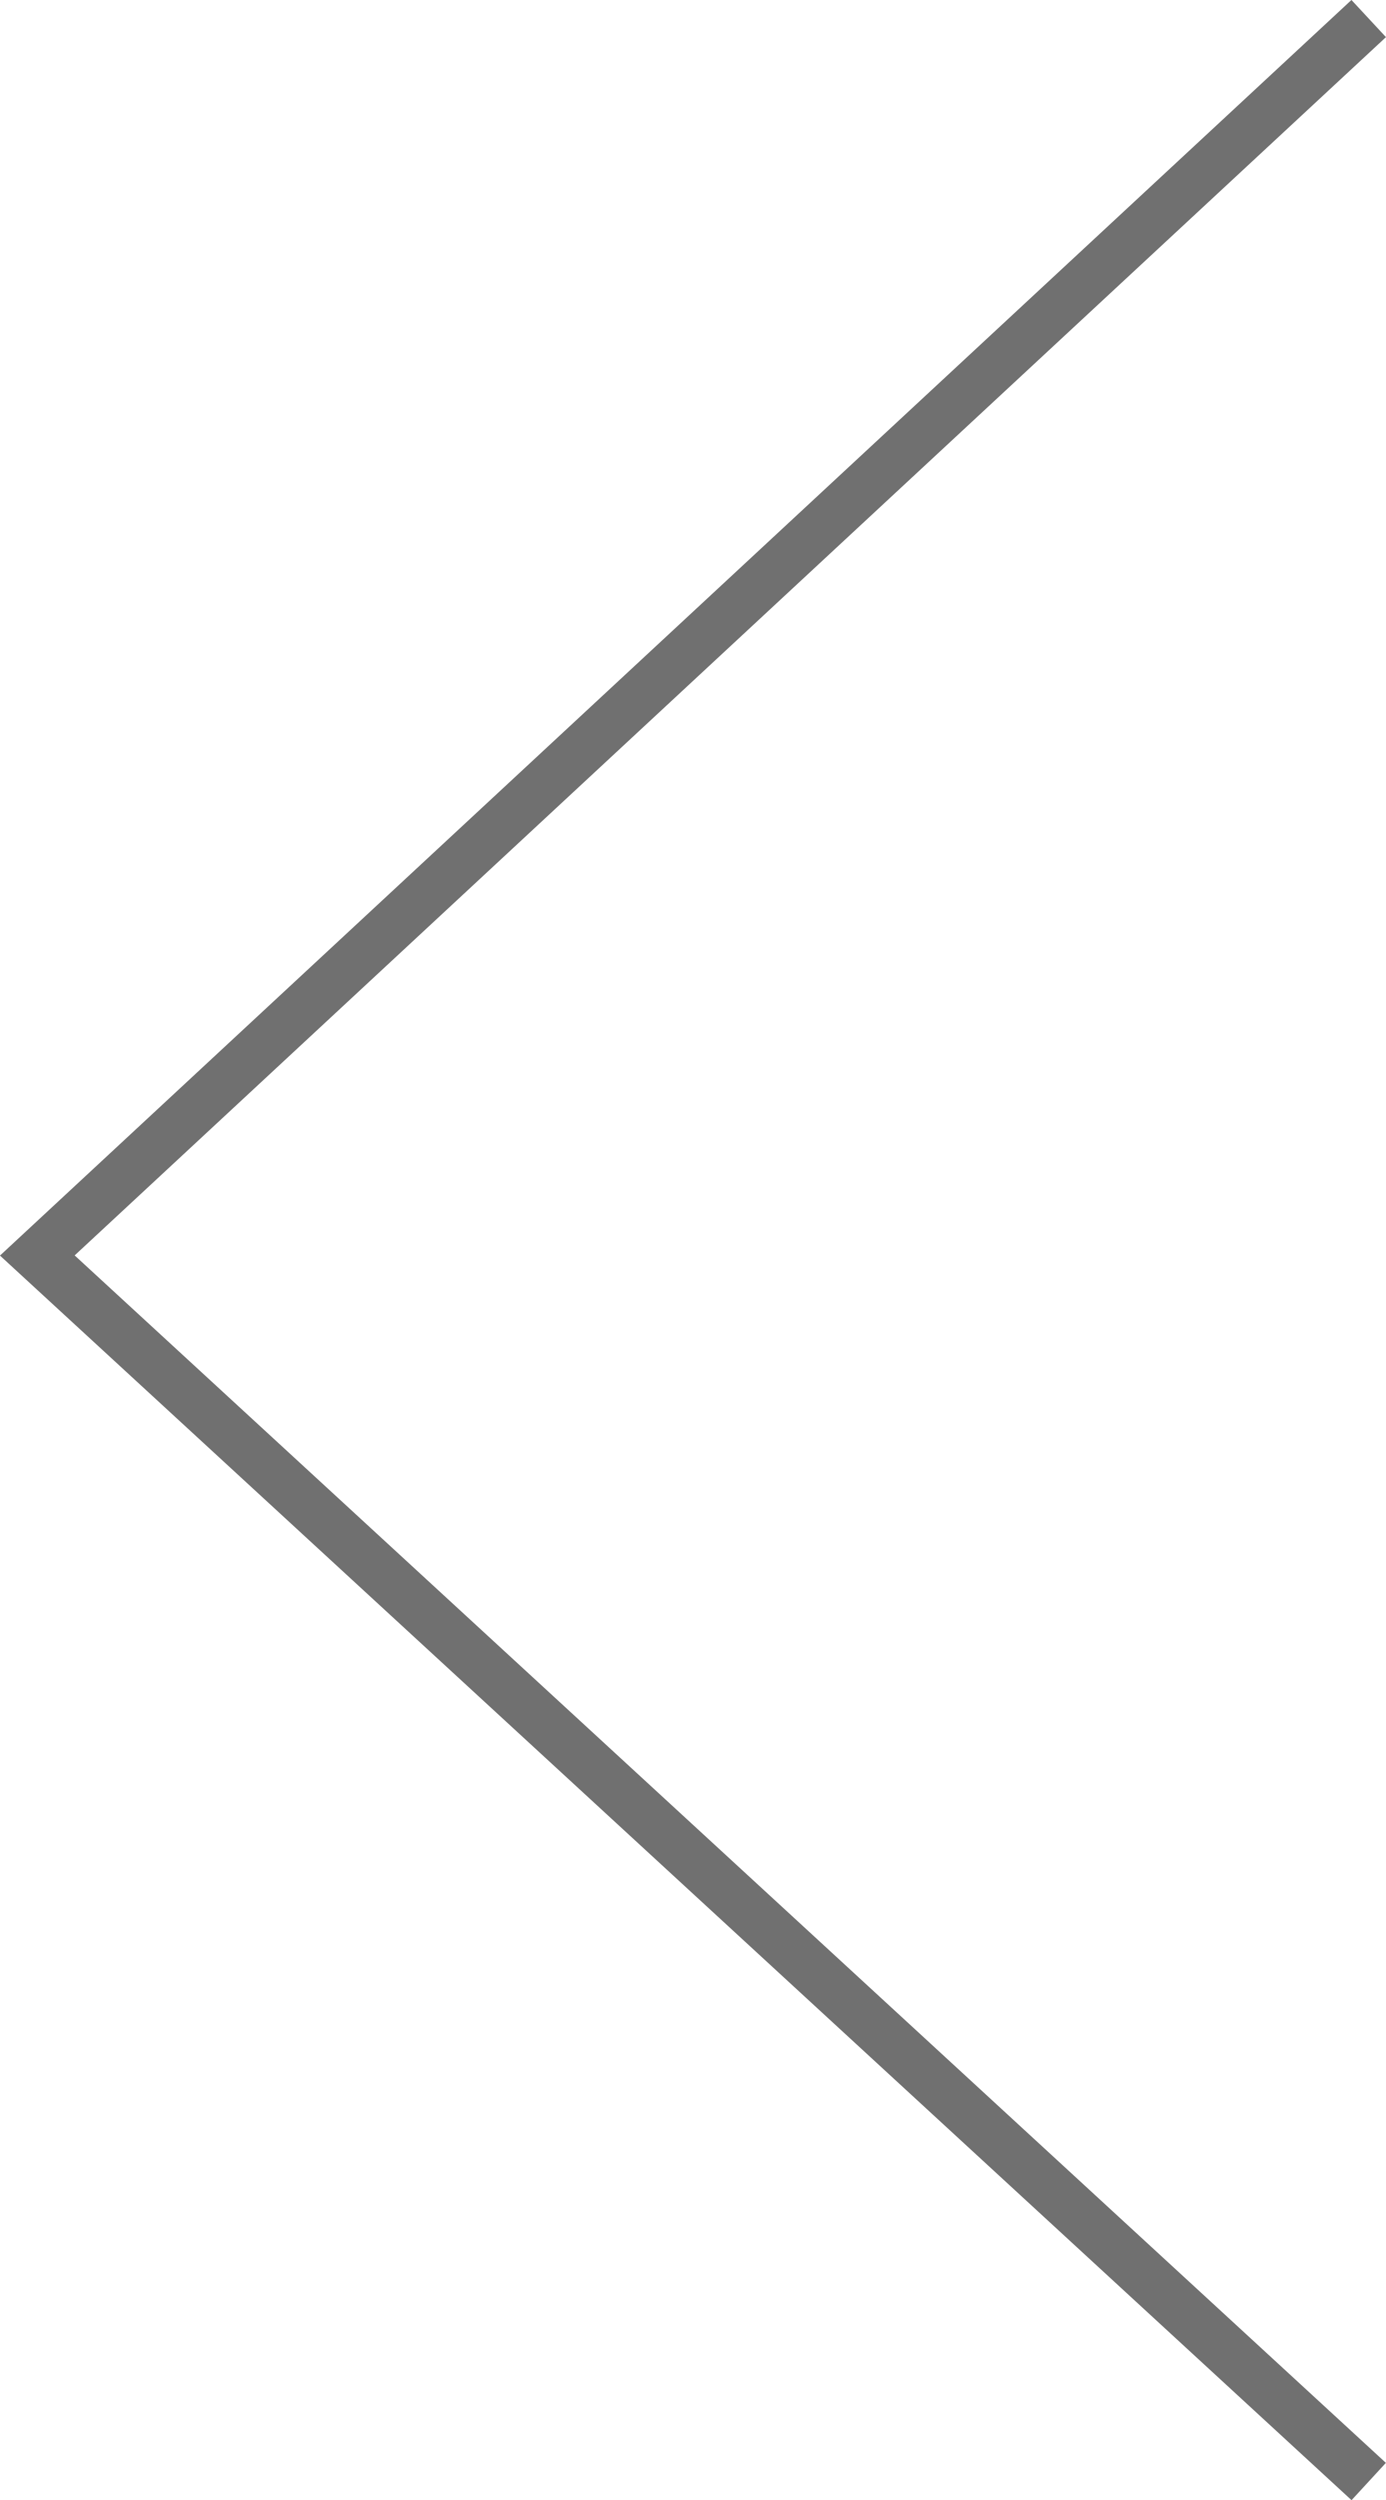 <svg xmlns="http://www.w3.org/2000/svg" viewBox="0 0 27.335 49.305">
  <defs>
    <style>
      .cls-1 {
        fill: none;
        stroke: #707070;
      }
      .cls-1:hover{
        stroke: #ff0;
      }
    </style>
  </defs>
  <path id="Union_1" data-name="Union 1" class="cls-1" d="M0,24.393,26.258,0,0,24.393,26.258,48.571Z" transform="translate(0.736 0.366)"/>
</svg>
